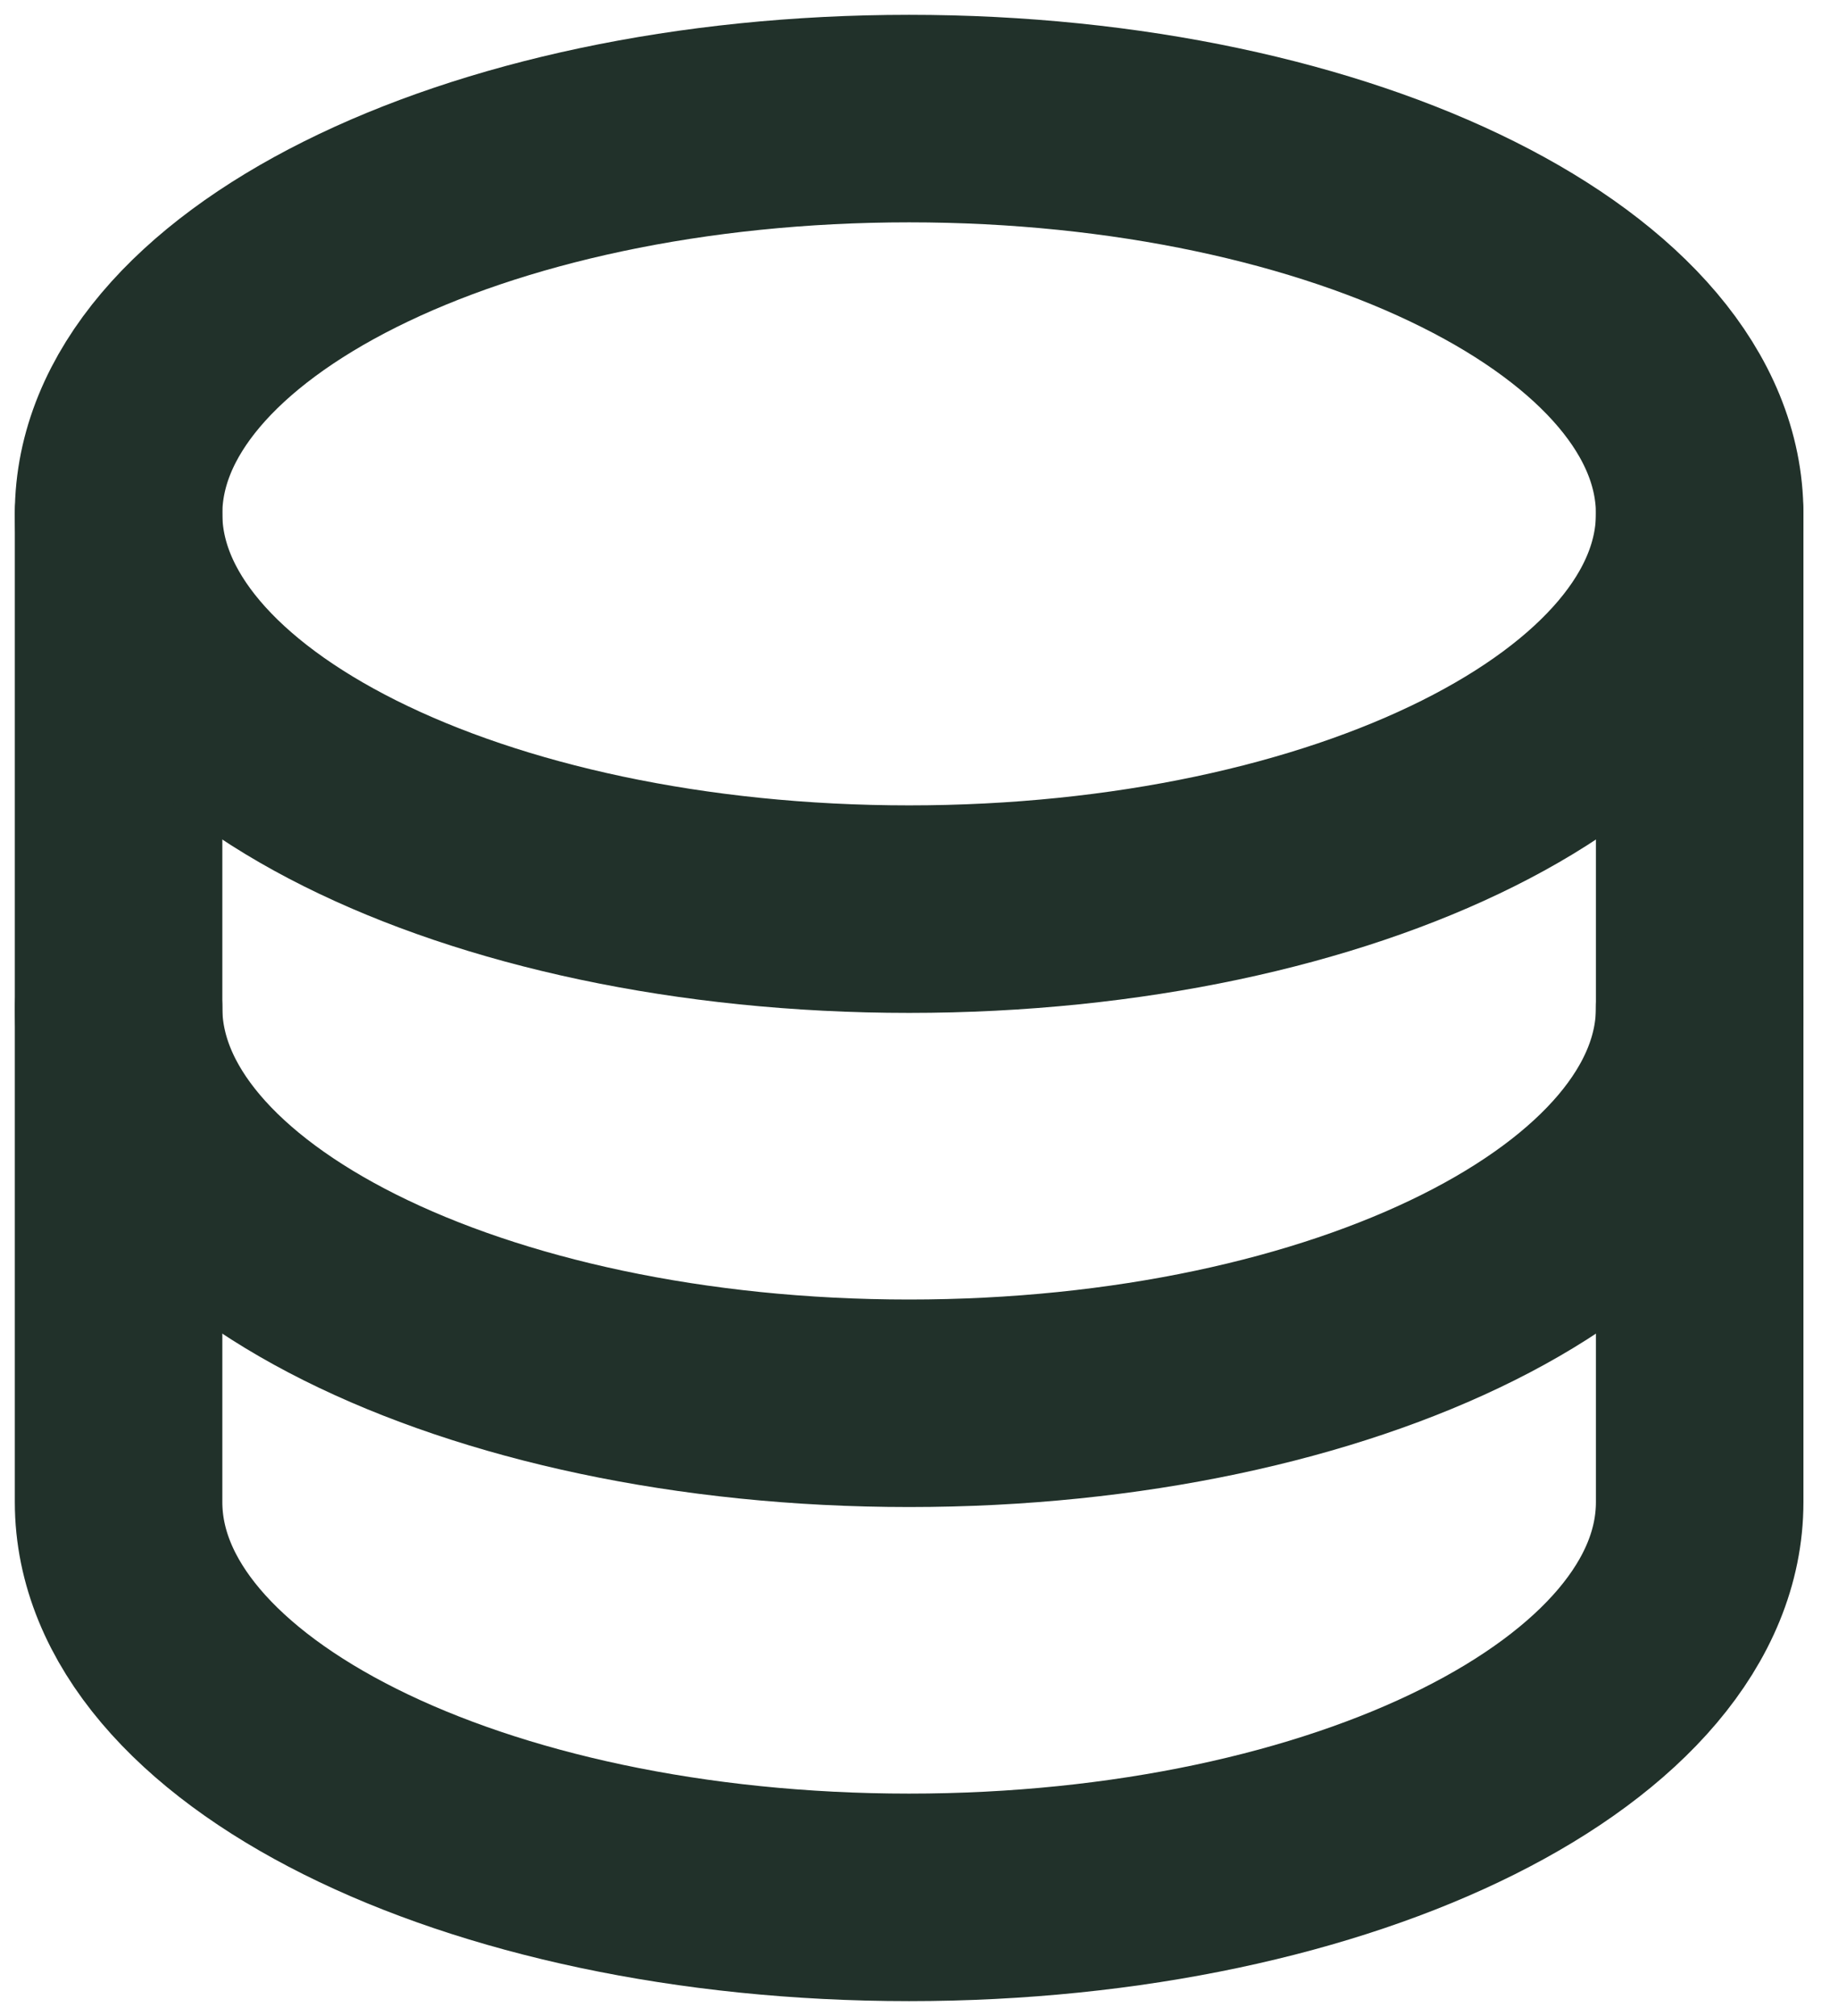 <svg width="31" height="34" viewBox="0 0 31 34" fill="none" xmlns="http://www.w3.org/2000/svg">
<path d="M2 25.333V8.667C2 4.983 7.97 2 15.333 2C22.697 2 28.667 4.983 28.667 8.667V25.333C28.667 29.017 22.697 32 15.333 32C7.97 32 2 29.017 2 25.333Z" stroke="#21312A" stroke-width="3.5" stroke-linecap="round" stroke-linejoin="round"/>
<path d="M2 8.667C2 12.35 7.97 15.333 15.333 15.333C22.697 15.333 28.667 12.35 28.667 8.667" stroke="#21312A" stroke-width="3.5" stroke-linecap="round" stroke-linejoin="round"/>
<path d="M28.667 17C28.667 20.683 22.697 23.667 15.333 23.667C7.97 23.667 2 20.683 2 17" stroke="#21312A" stroke-width="3.5" stroke-linecap="round" stroke-linejoin="round"/>
</svg>
